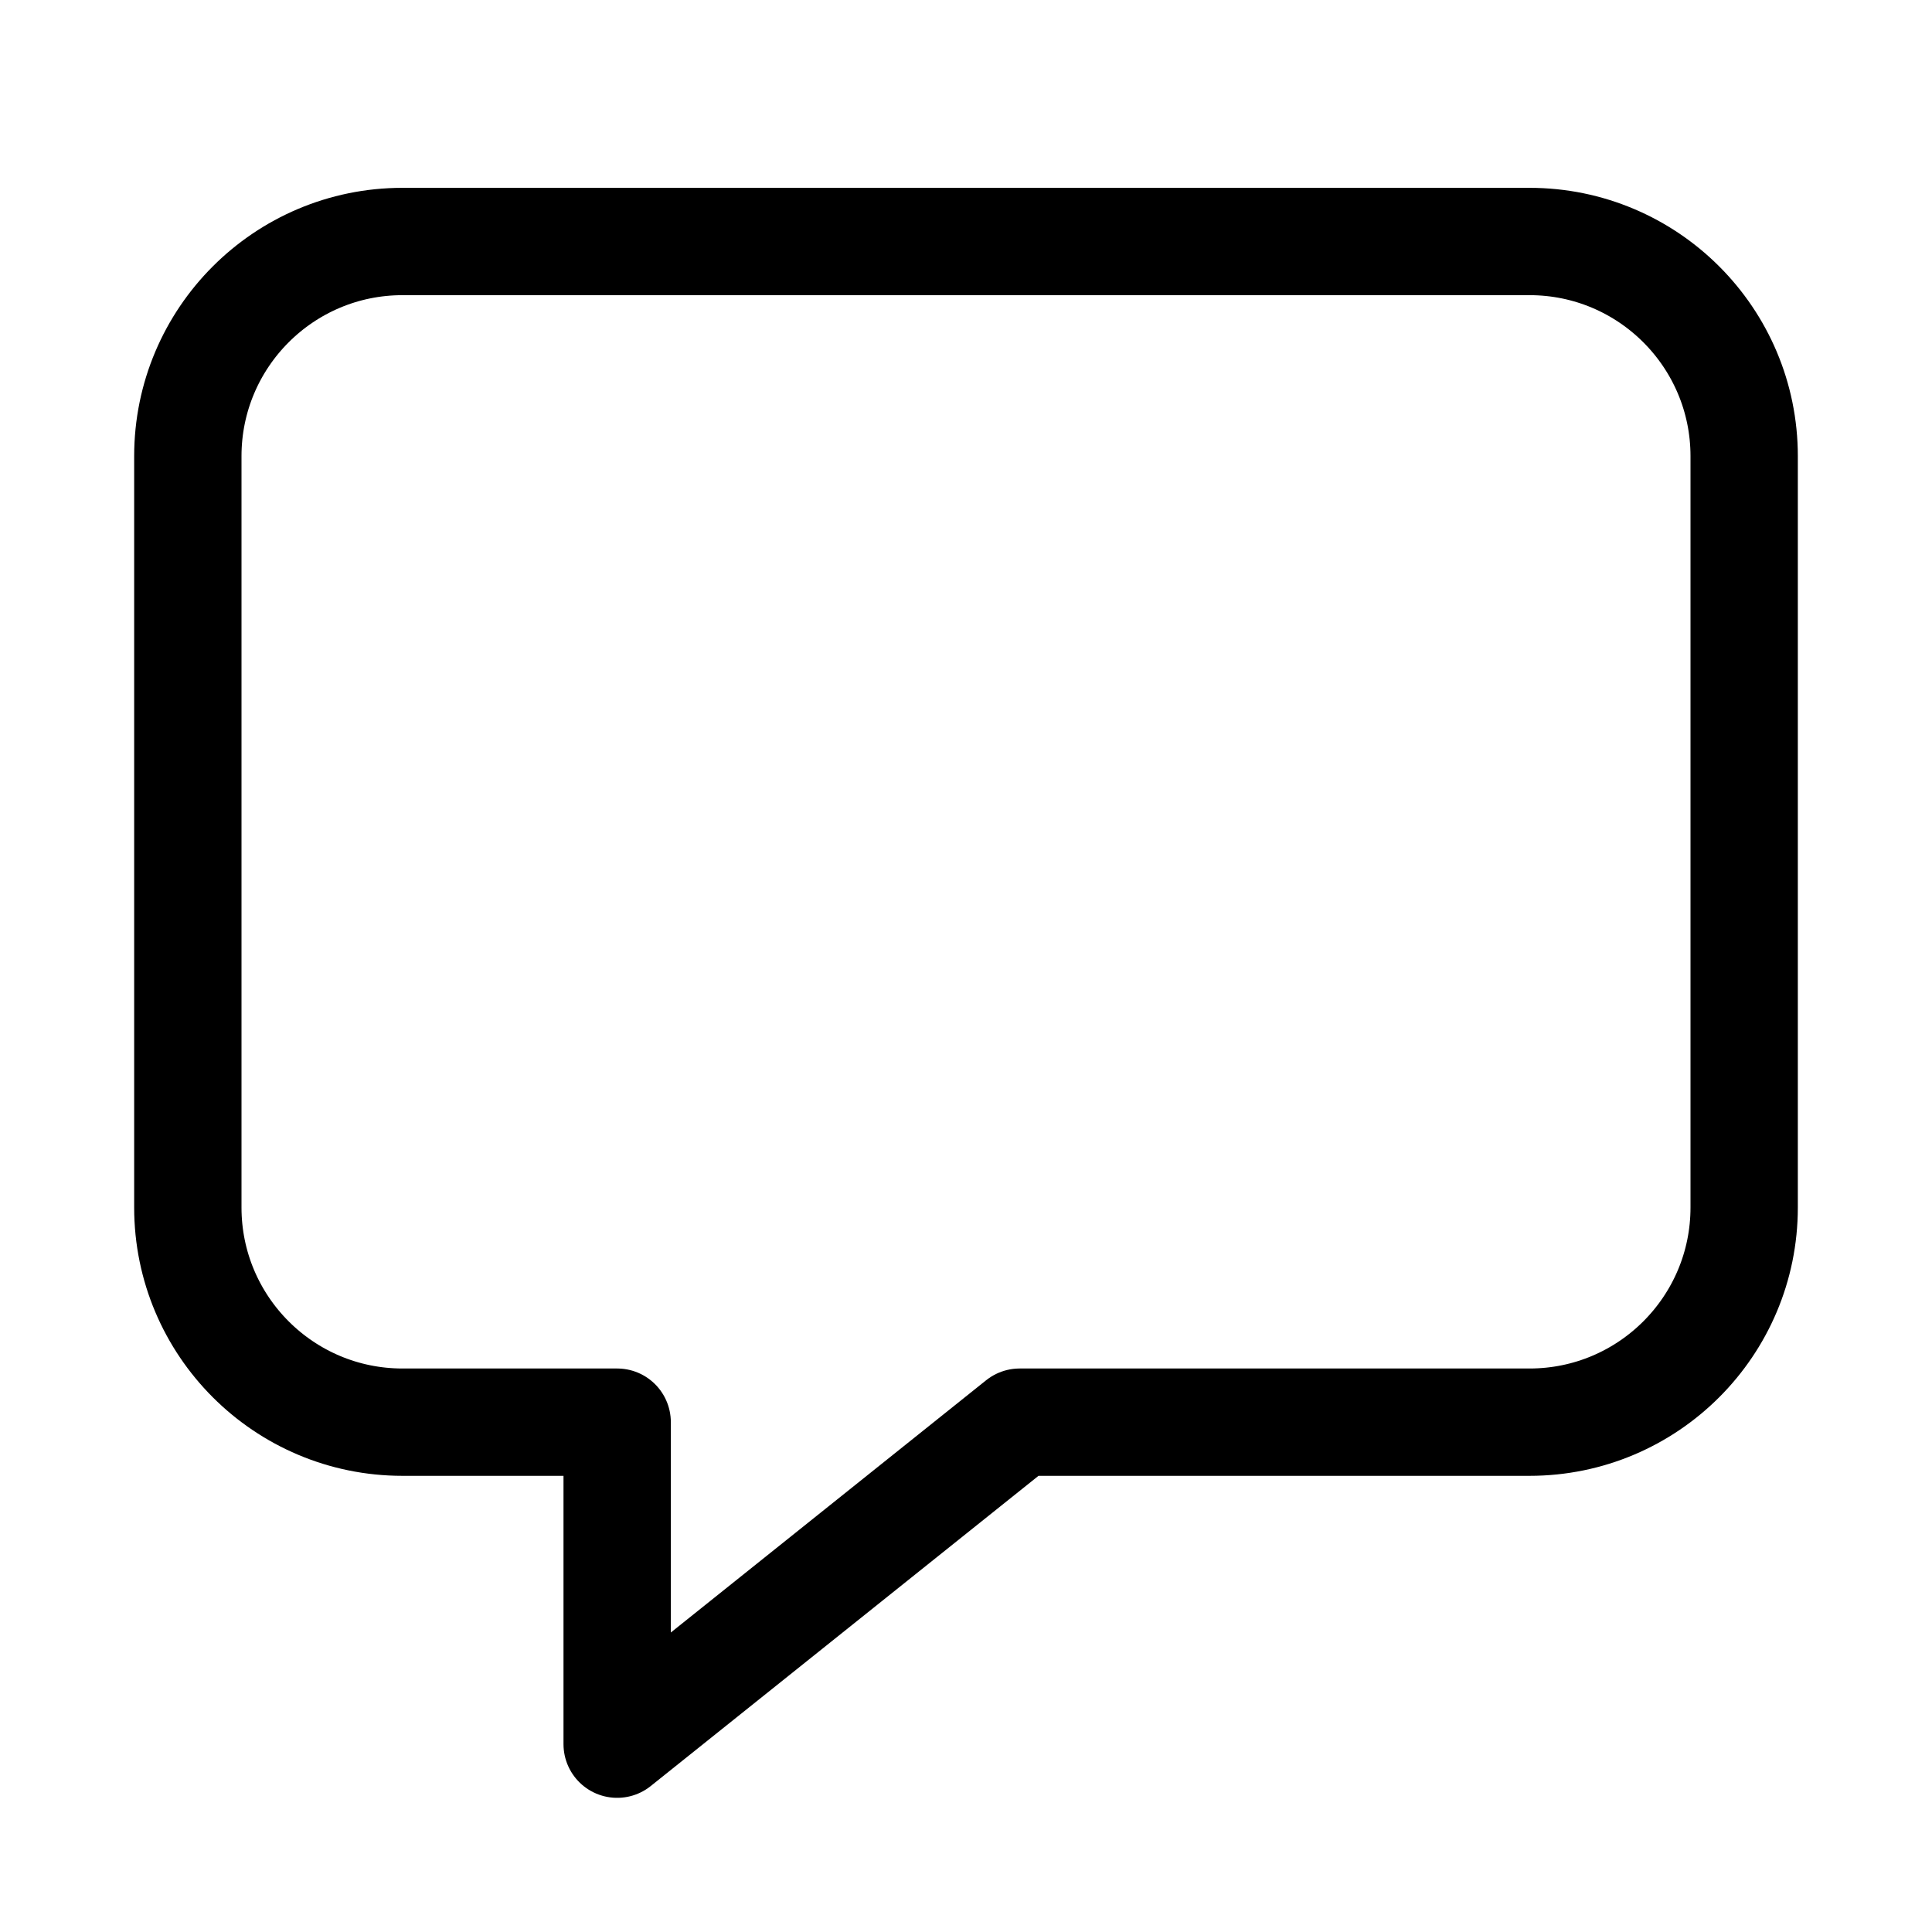 <svg xmlns="http://www.w3.org/2000/svg" height="18" width="18" viewBox="0 0 18 18"><title>message</title><g fill="none" stroke="currentColor" class="nc-icon-wrapper"><path d="M14.25,2.25H3.75c-1.105,0-2,.896-2,2v7c0,1.104,.895,2,2,2h2v3l3.75-3h4.75c1.105,0,2-.896,2-2V4.25c0-1.104-.895-2-2-2Z" stroke-linecap="round" stroke-linejoin="round"></path></g></svg>